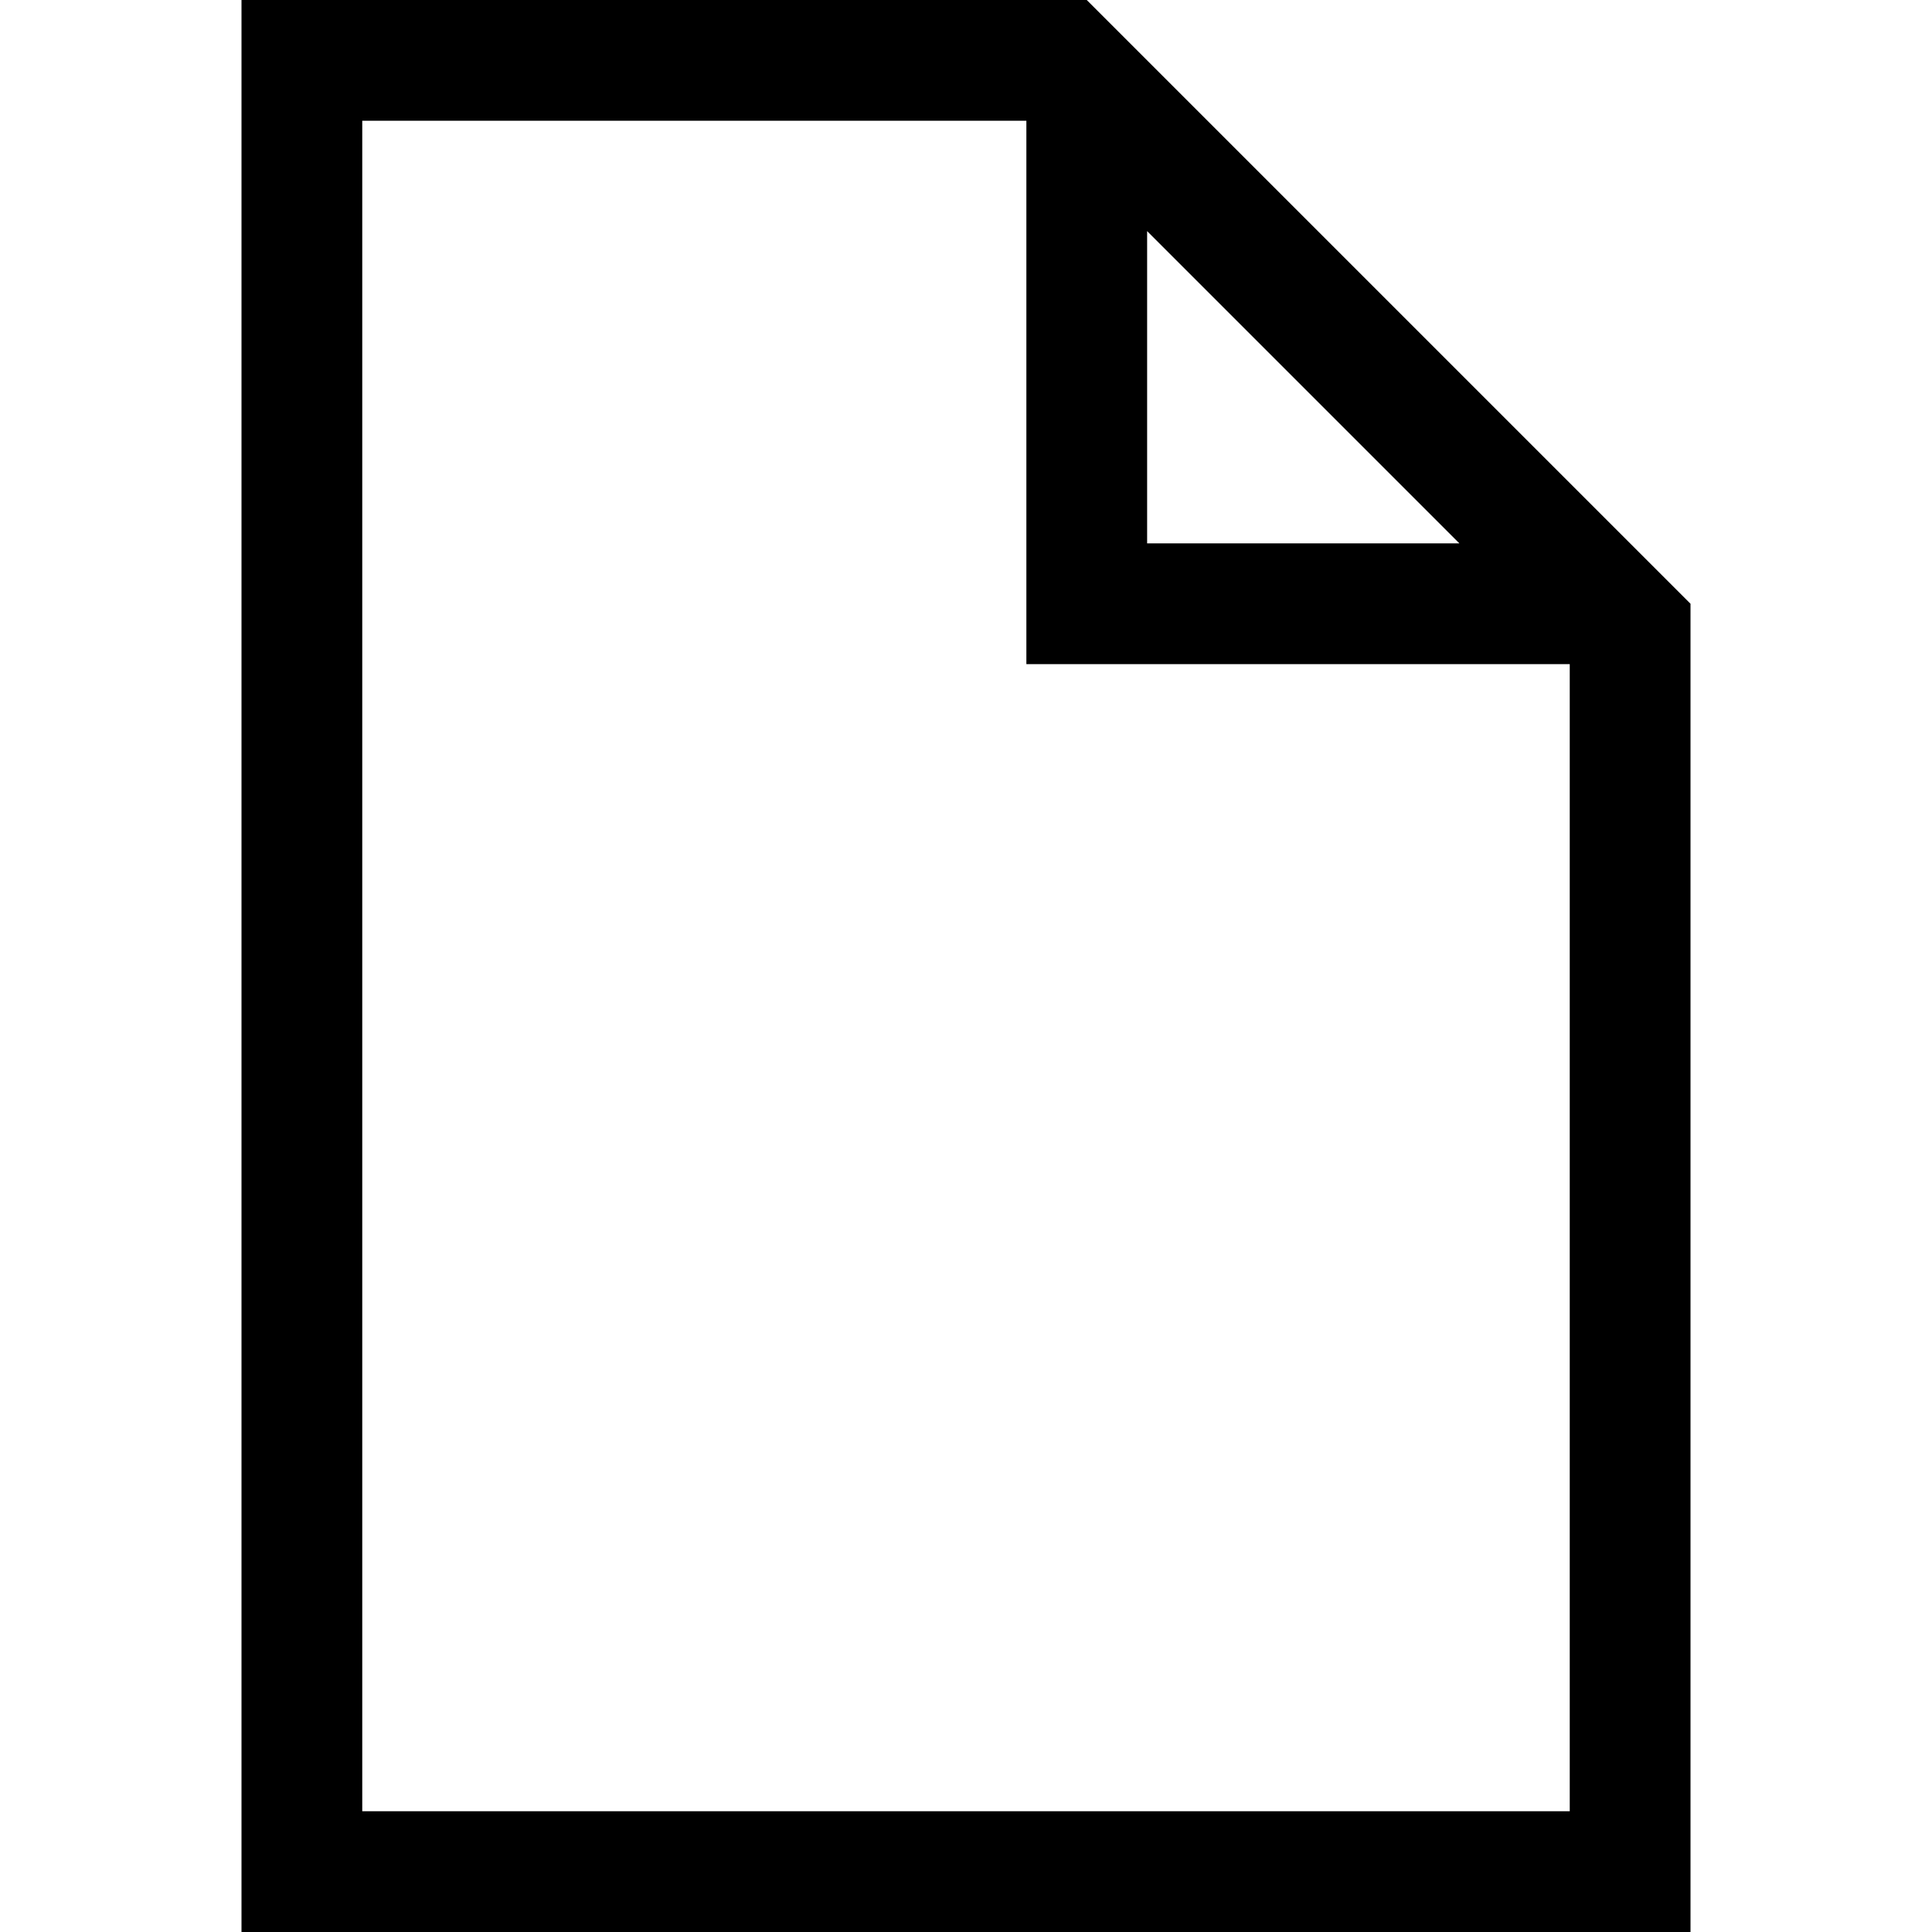 <svg width="16" height="16" viewBox="0 0 16 16" fill="none" xmlns="http://www.w3.org/2000/svg">
<path fill-rule="evenodd" clip-rule="evenodd" d="M8.5 5.5H13V15H3V1H8.5V5.5ZM9 0H2V16H14V5L9 0ZM12.086 4.5L9.5 1.914V4.5H12.086Z" fill="black"/>
</svg>
